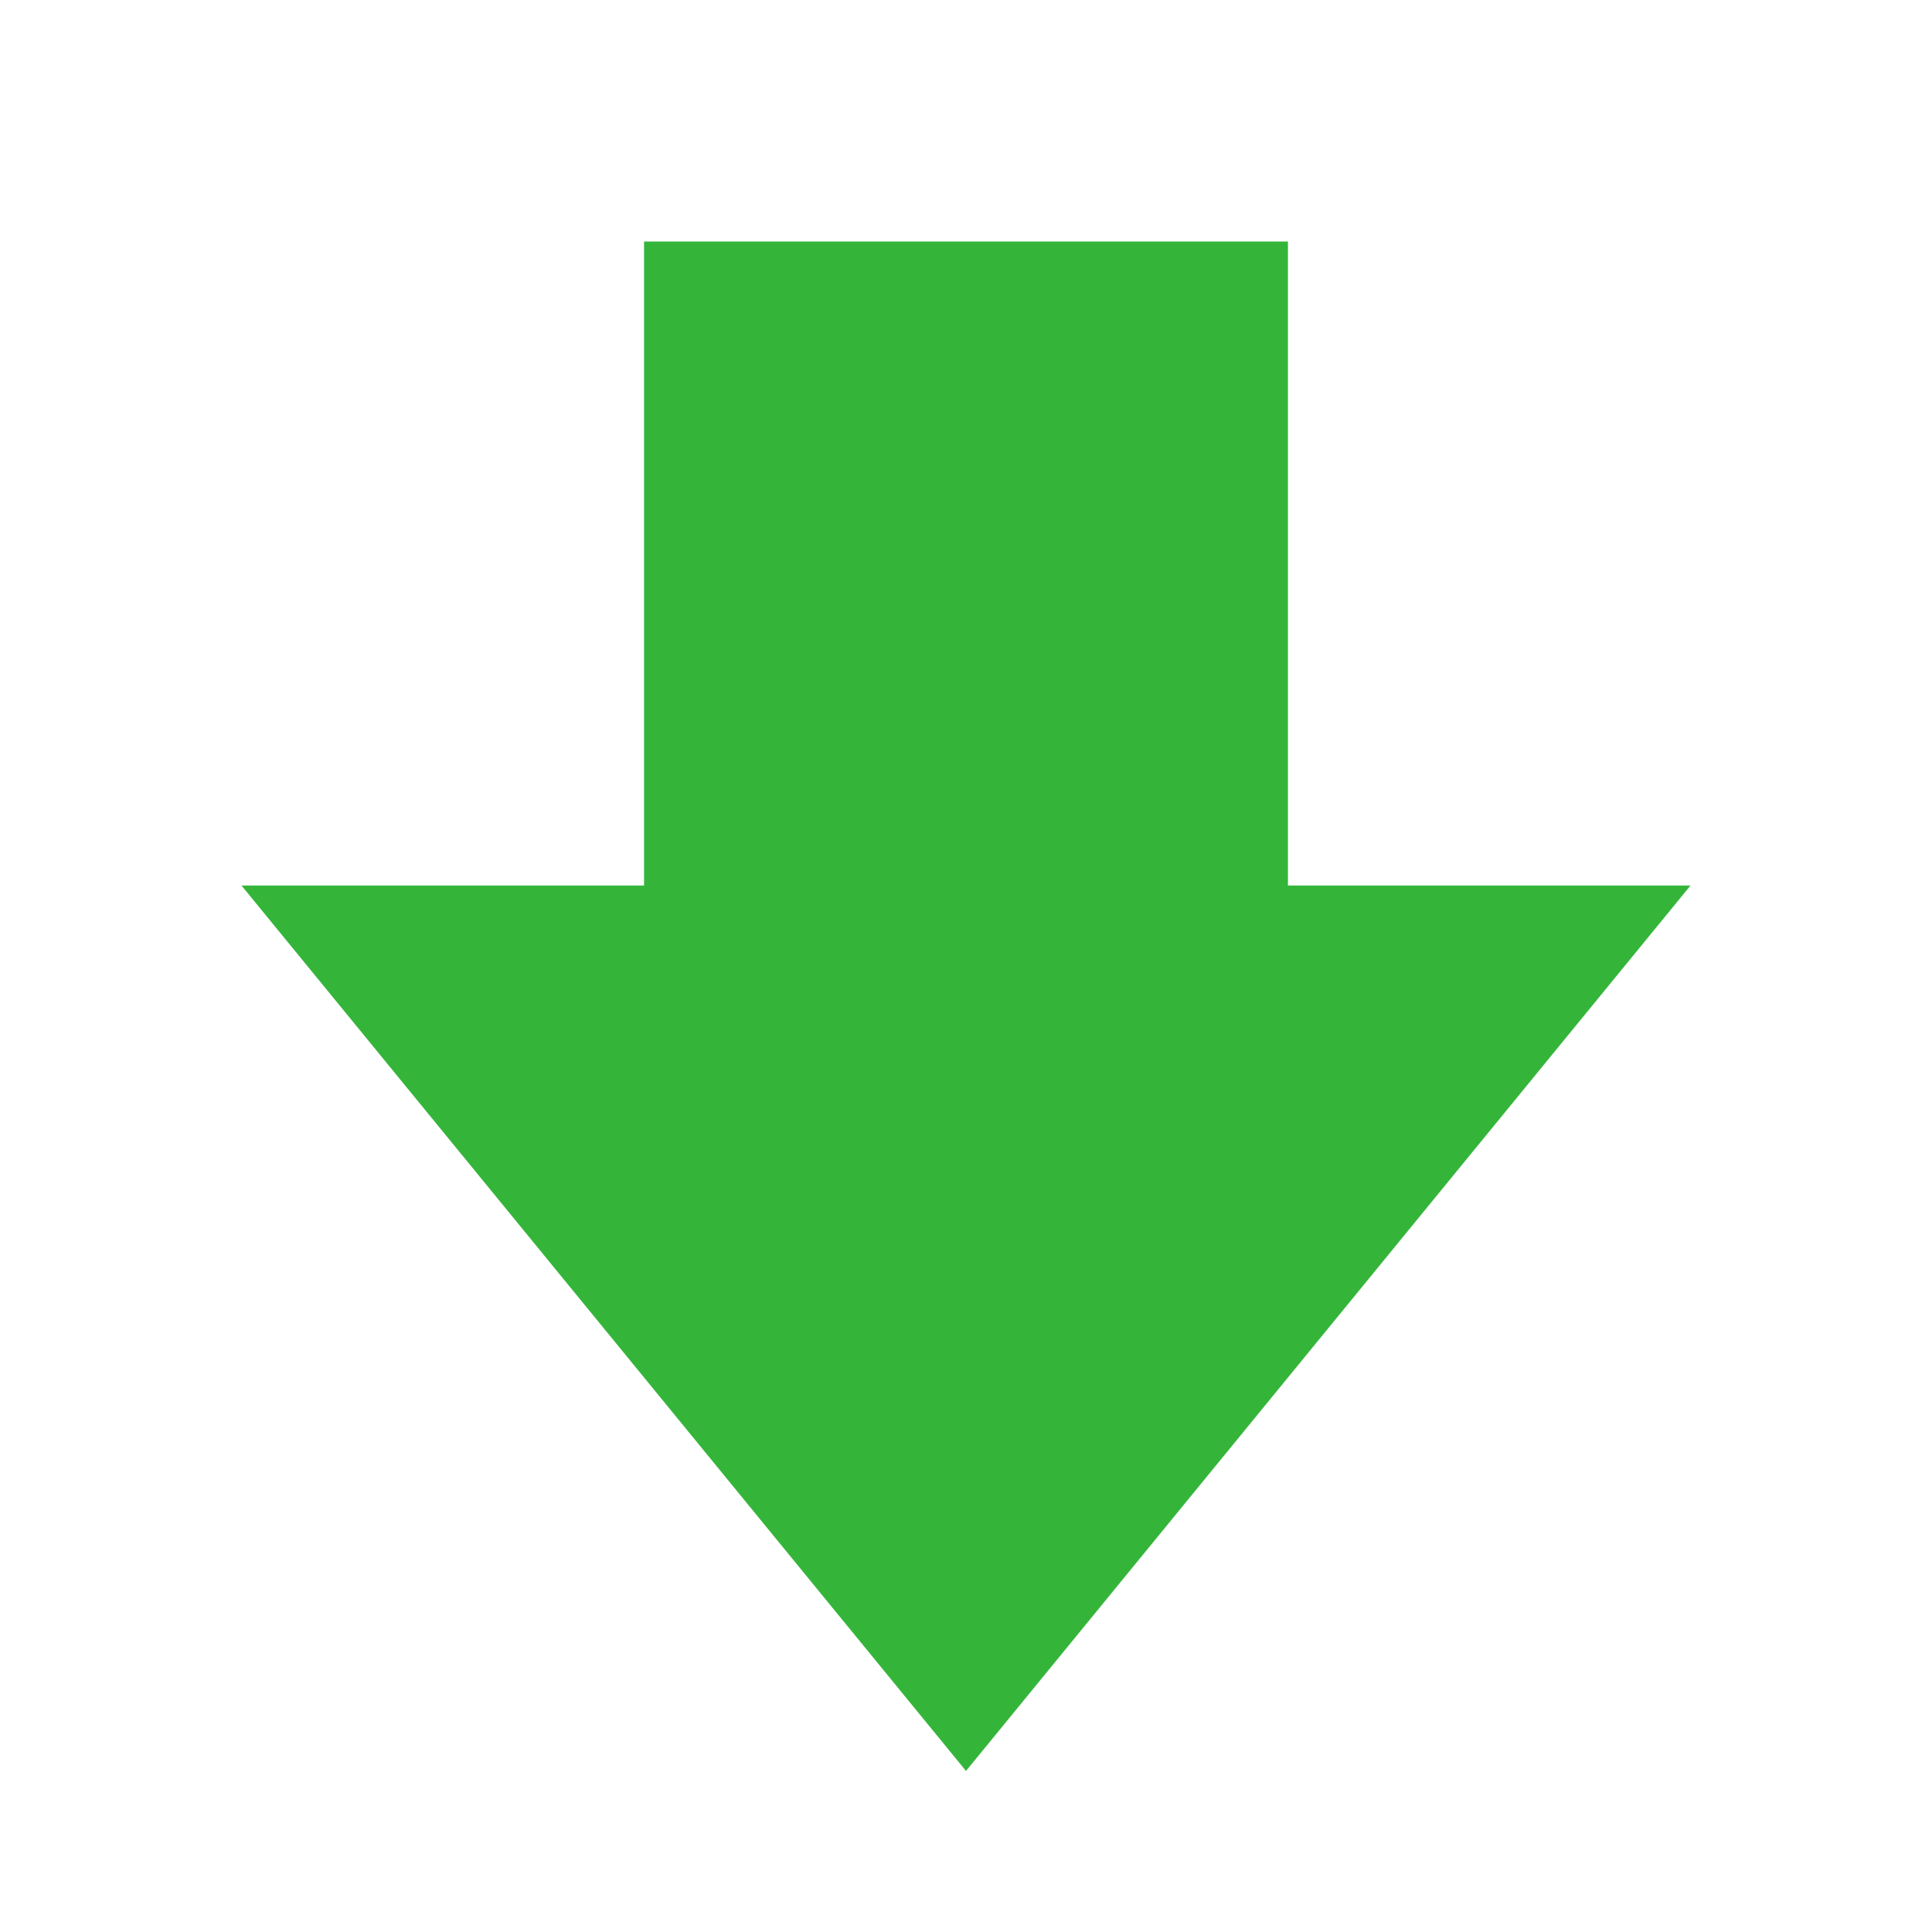 <svg width="14" height="14" viewBox="0 0 14 14" fill="none" xmlns="http://www.w3.org/2000/svg">
<mask id="mask0_1_1389" style="mask-type:alpha" maskUnits="userSpaceOnUse" x="0" y="0" width="14" height="14">
<rect x="14" y="14" width="14" height="14" transform="rotate(-180 14 14)" fill="#D9D9D9"/>
</mask>
<g mask="url(#mask0_1_1389)">
<path d="M9.333 1.75L9.333 6.417H12.25L7 12.833L1.75 6.417H4.667L4.667 1.75L9.333 1.75Z" fill="#34B53A"/>
</g>
</svg>
